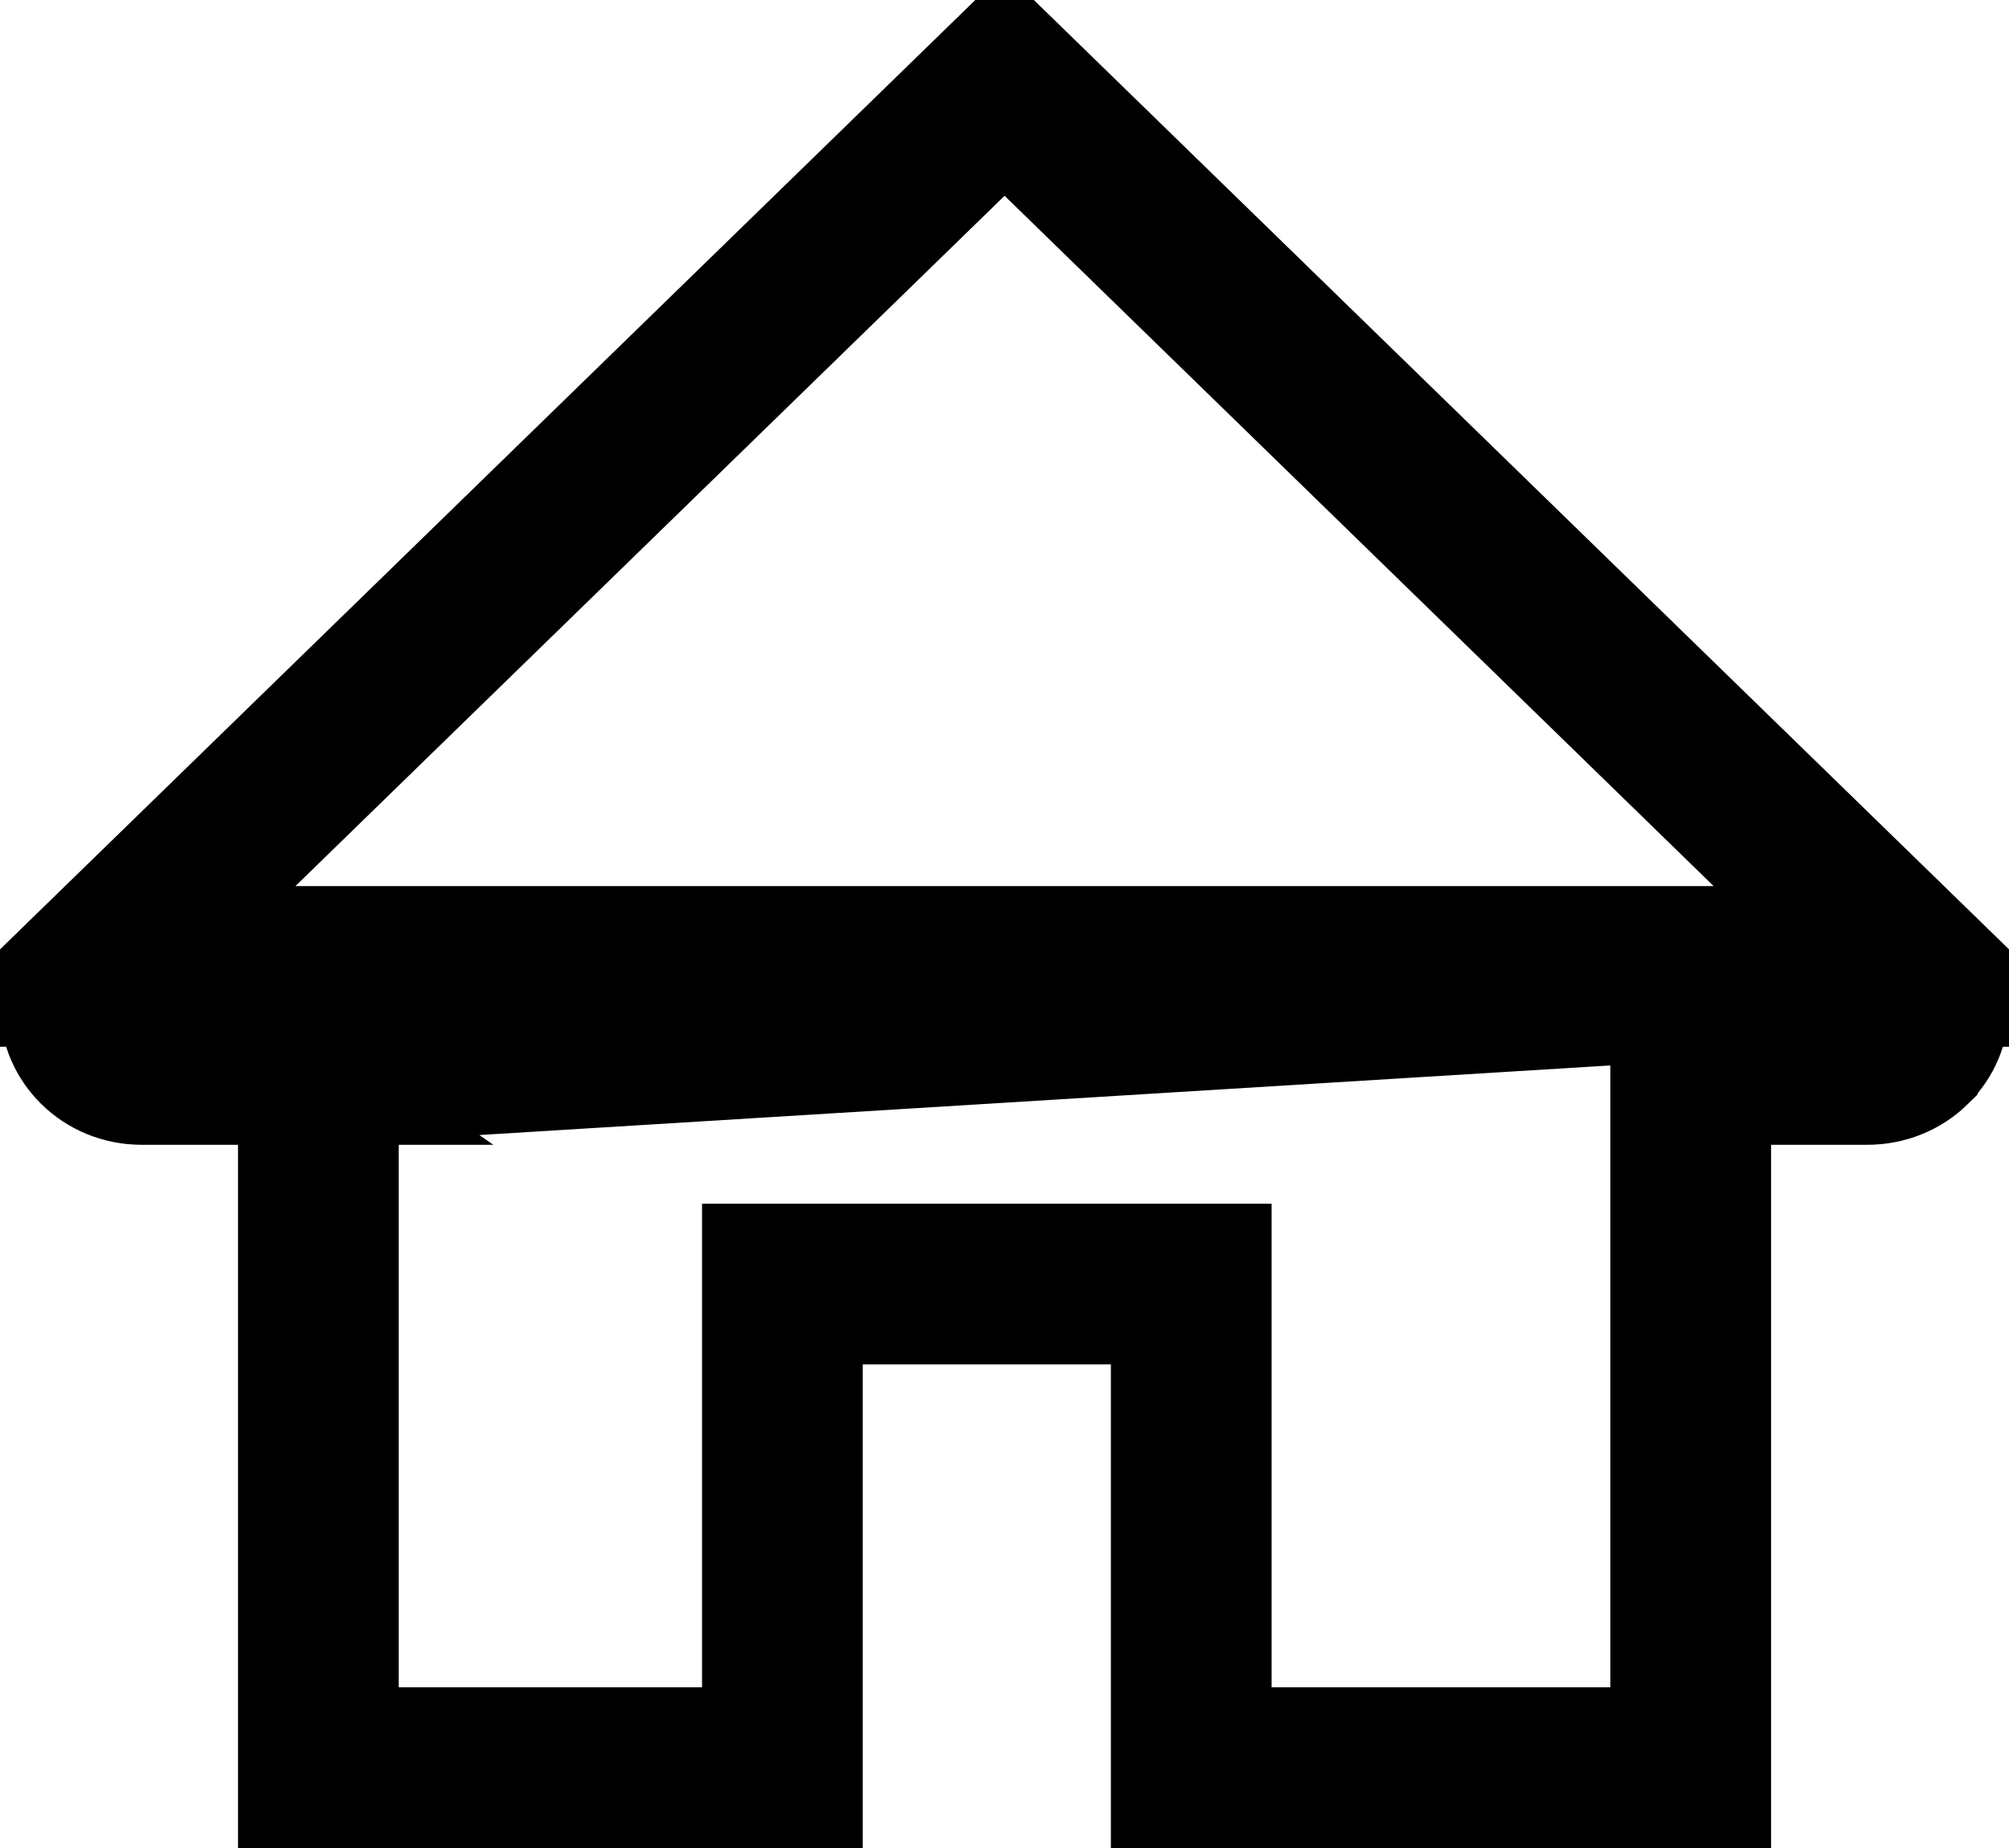 <svg width="25" height="23" viewBox="0 0 25 23" fill="none" xmlns="http://www.w3.org/2000/svg">
<path d="M3.962 13.248V14.248V22H9.736V16.981V15.981H10.736H13.824H14.824V16.981V22H21.039V14.248V13.248H22.039H23.236C23.45 13.248 23.646 13.166 23.785 13.03L23.786 13.028C24.071 12.749 24.072 12.307 23.785 12.028L3.962 13.248ZM3.962 13.248H2.962M3.962 13.248H2.962M2.962 13.248H1.765C1.319 13.248 1 12.901 1 12.529C1 12.348 1.074 12.166 1.216 12.028L2.962 13.248ZM12.501 1.041L23.785 12.028H1.216L12.501 1.041Z" stroke="black" stroke-width="2"/>
</svg>
